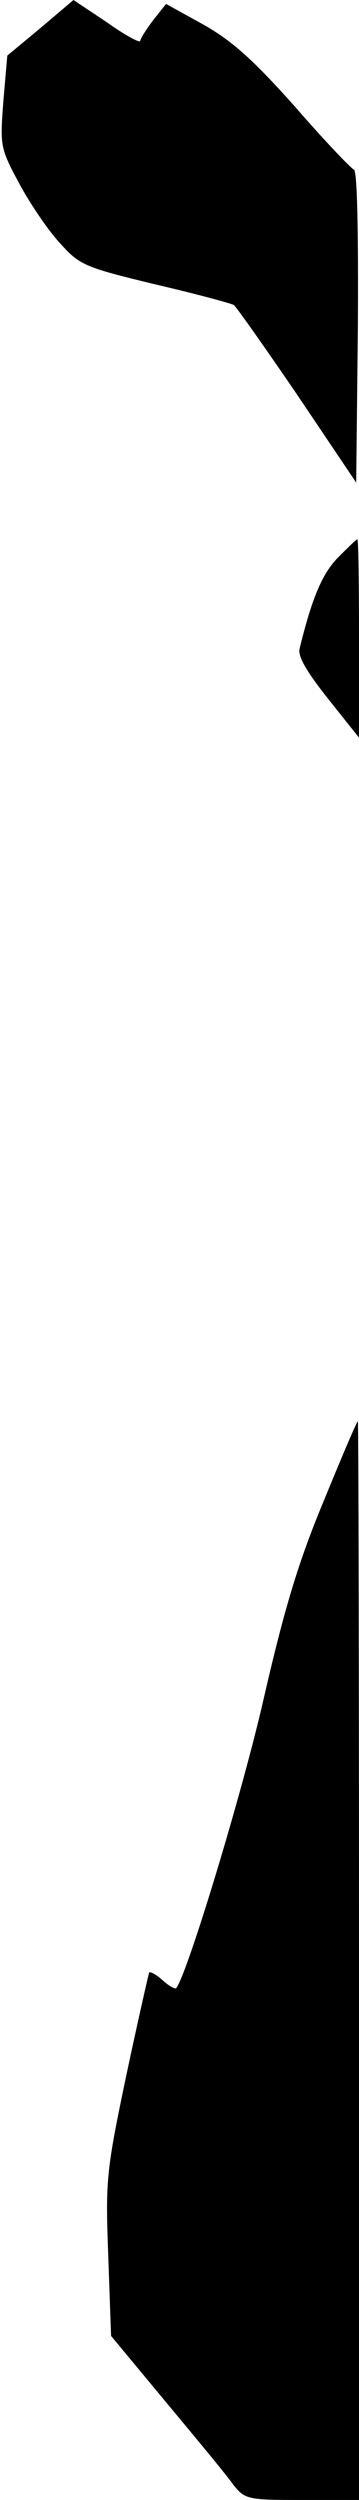 <?xml version="1.0" standalone="no"?>
<!DOCTYPE svg PUBLIC "-//W3C//DTD SVG 20010904//EN"
 "http://www.w3.org/TR/2001/REC-SVG-20010904/DTD/svg10.dtd">
<svg version="1.0" xmlns="http://www.w3.org/2000/svg"
 width="64pt" height="445pt" viewBox="0 0 64 445"
 preserveAspectRatio="xMidYMid meet">
<g transform="translate(0,445) scale(0.1,-0.1)"
fill="#000000" stroke="none">
<path fill="#000000" stroke="none" d="M72 4400 l-59 -49 -7 -81 c-6 -80 -6
-83 29 -148 20 -37 53 -85 73 -106 34 -38 44 -42 168 -72 73 -17 136 -34 141
-37 4 -3 55 -75 113 -160 l105 -156 3 277 c1 164 -1 278 -7 280 -5 2 -53 52
-105 112 -75 84 -112 117 -163 146 l-67 37 -23 -29 c-12 -16 -23 -33 -23 -37
0 -4 -27 10 -59 33 l-60 40 -59 -50z"/>
<path fill="#000000" stroke="none" d="M602 3457 c-28 -29 -46 -72 -68 -162
-3 -14 13 -41 51 -89 l55 -69 0 177 c0 97 -1 176 -3 176 -2 0 -17 -15 -35 -33z"/>
<path fill="#000000" stroke="none" d="M577 1778 c-45 -108 -70 -191 -107
-352 -38 -167 -137 -493 -156 -515 -2 -2 -13 4 -24 14 -11 10 -22 16 -24 14
-1 -2 -20 -85 -41 -184 -36 -172 -37 -186 -32 -321 l5 -142 98 -118 c55 -66
109 -131 120 -147 21 -26 25 -27 123 -27 l101 0 0 960 c0 528 -1 960 -2 960
-2 0 -29 -64 -61 -142z"/>
</g>
</svg>

